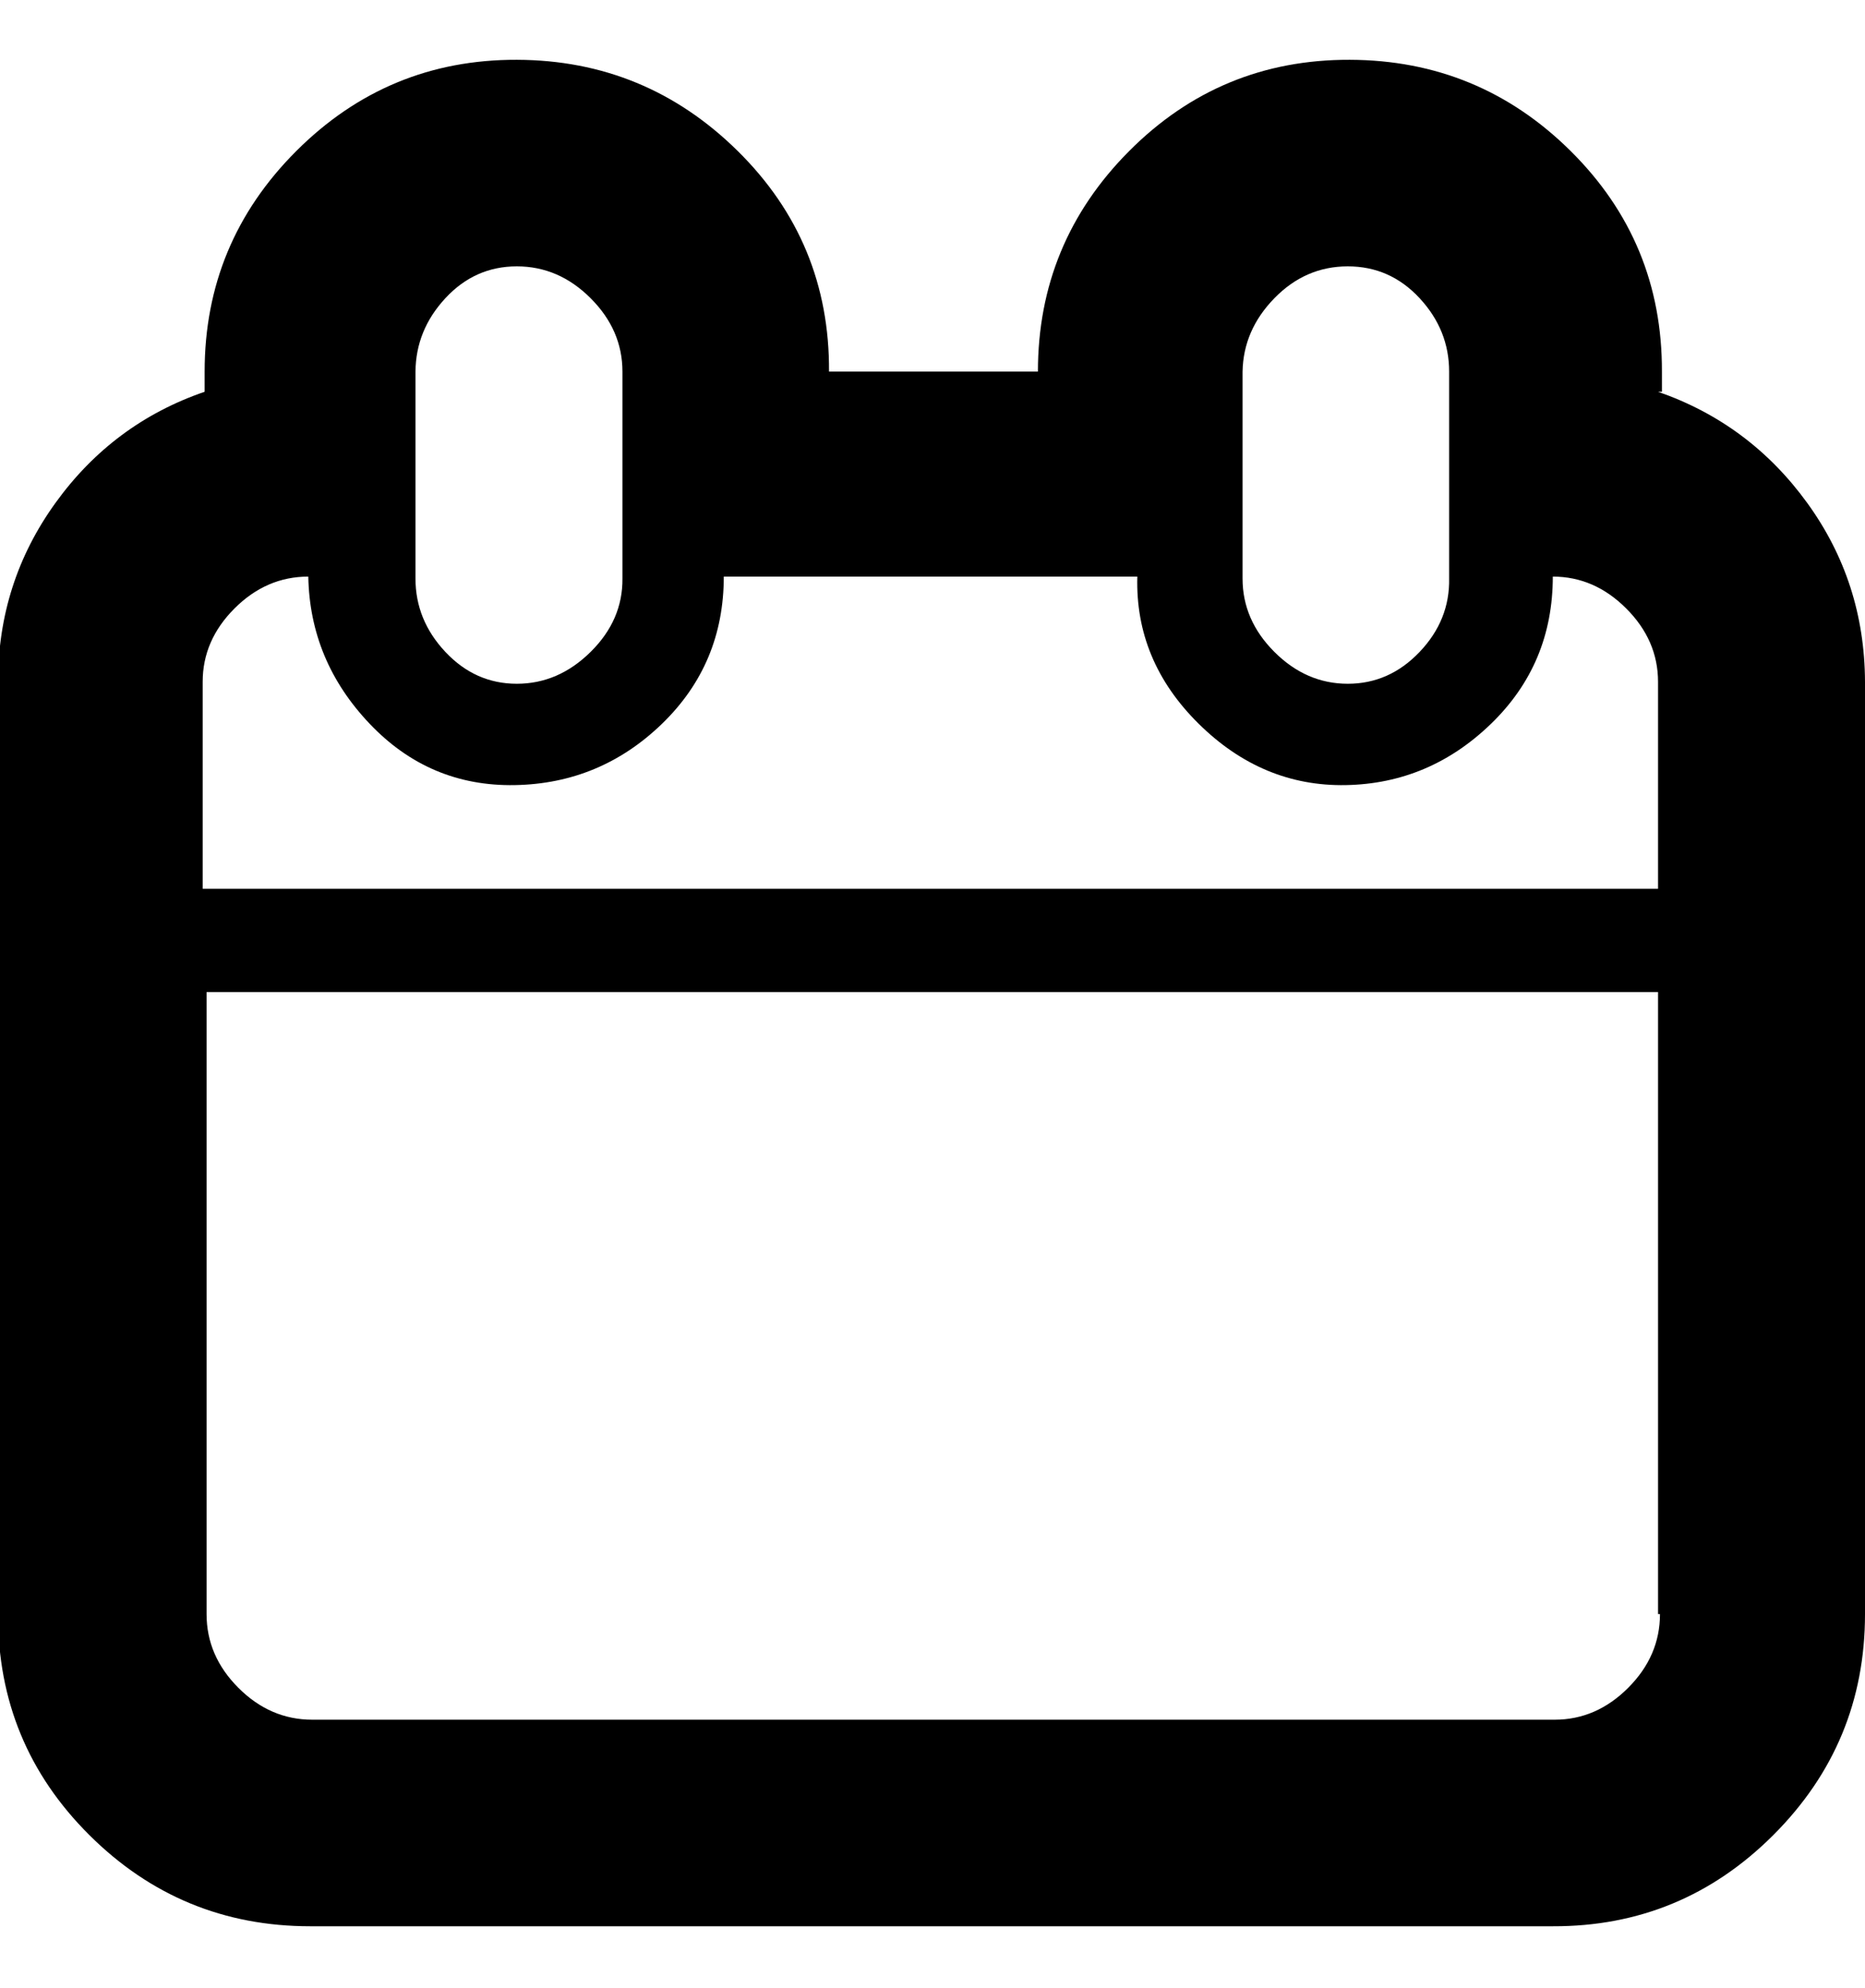<svg height="512" width="480.3" xmlns="http://www.w3.org/2000/svg"><path d="m427 100.9q23.6 8.2 38.4 28.6t14.9 46.1v240.1q0 33.3-23.6 56.9t-56.8 23.5h-320q-33.3 0-56.9-23.5t-23.5-56.9v-240.1q0-25.6 14.8-46.1t38.4-28.6v-5.2q0-33.2 23.6-56.8t56.8-23.5 56.9 23.5 23.5 56.8h53.8q0-33.2 23.5-56.8t56.8-23.5 56.9 23.5 23.5 56.8v5.2z m-107-5.2v53.3q0 10.7 8.2 18.9t18.9 8.2 18.5-8.2 7.6-18.9v-53.3q0-10.7-7.6-18.9t-18.5-8.2-18.9 8.2-8.2 18.9z m-213 0v53.3q0 10.7 7.7 18.9t18.4 8.2 19-8.2 8.2-18.9v-53.3q0-10.7-8.2-18.9t-19-8.2-18.4 8.2-7.7 18.9z m320 320v-160.2h-373.8v160.2q0 10.8 8.2 19t19 8.2h320q10.7 0 18.9-8.2t8.2-19z m0-186.8v-53.3q0-10.7-8.2-18.9t-18.9-8.2q0 22.5-15.9 37.9t-37.4 15.8-37.9-15.8-15.8-37.9h-106.5q0 22.5-15.9 37.9t-37.9 15.8-37.4-15.8-15.8-37.9q-10.8 0-19 8.2t-8.2 18.9v53.3h373.8z" /></svg>